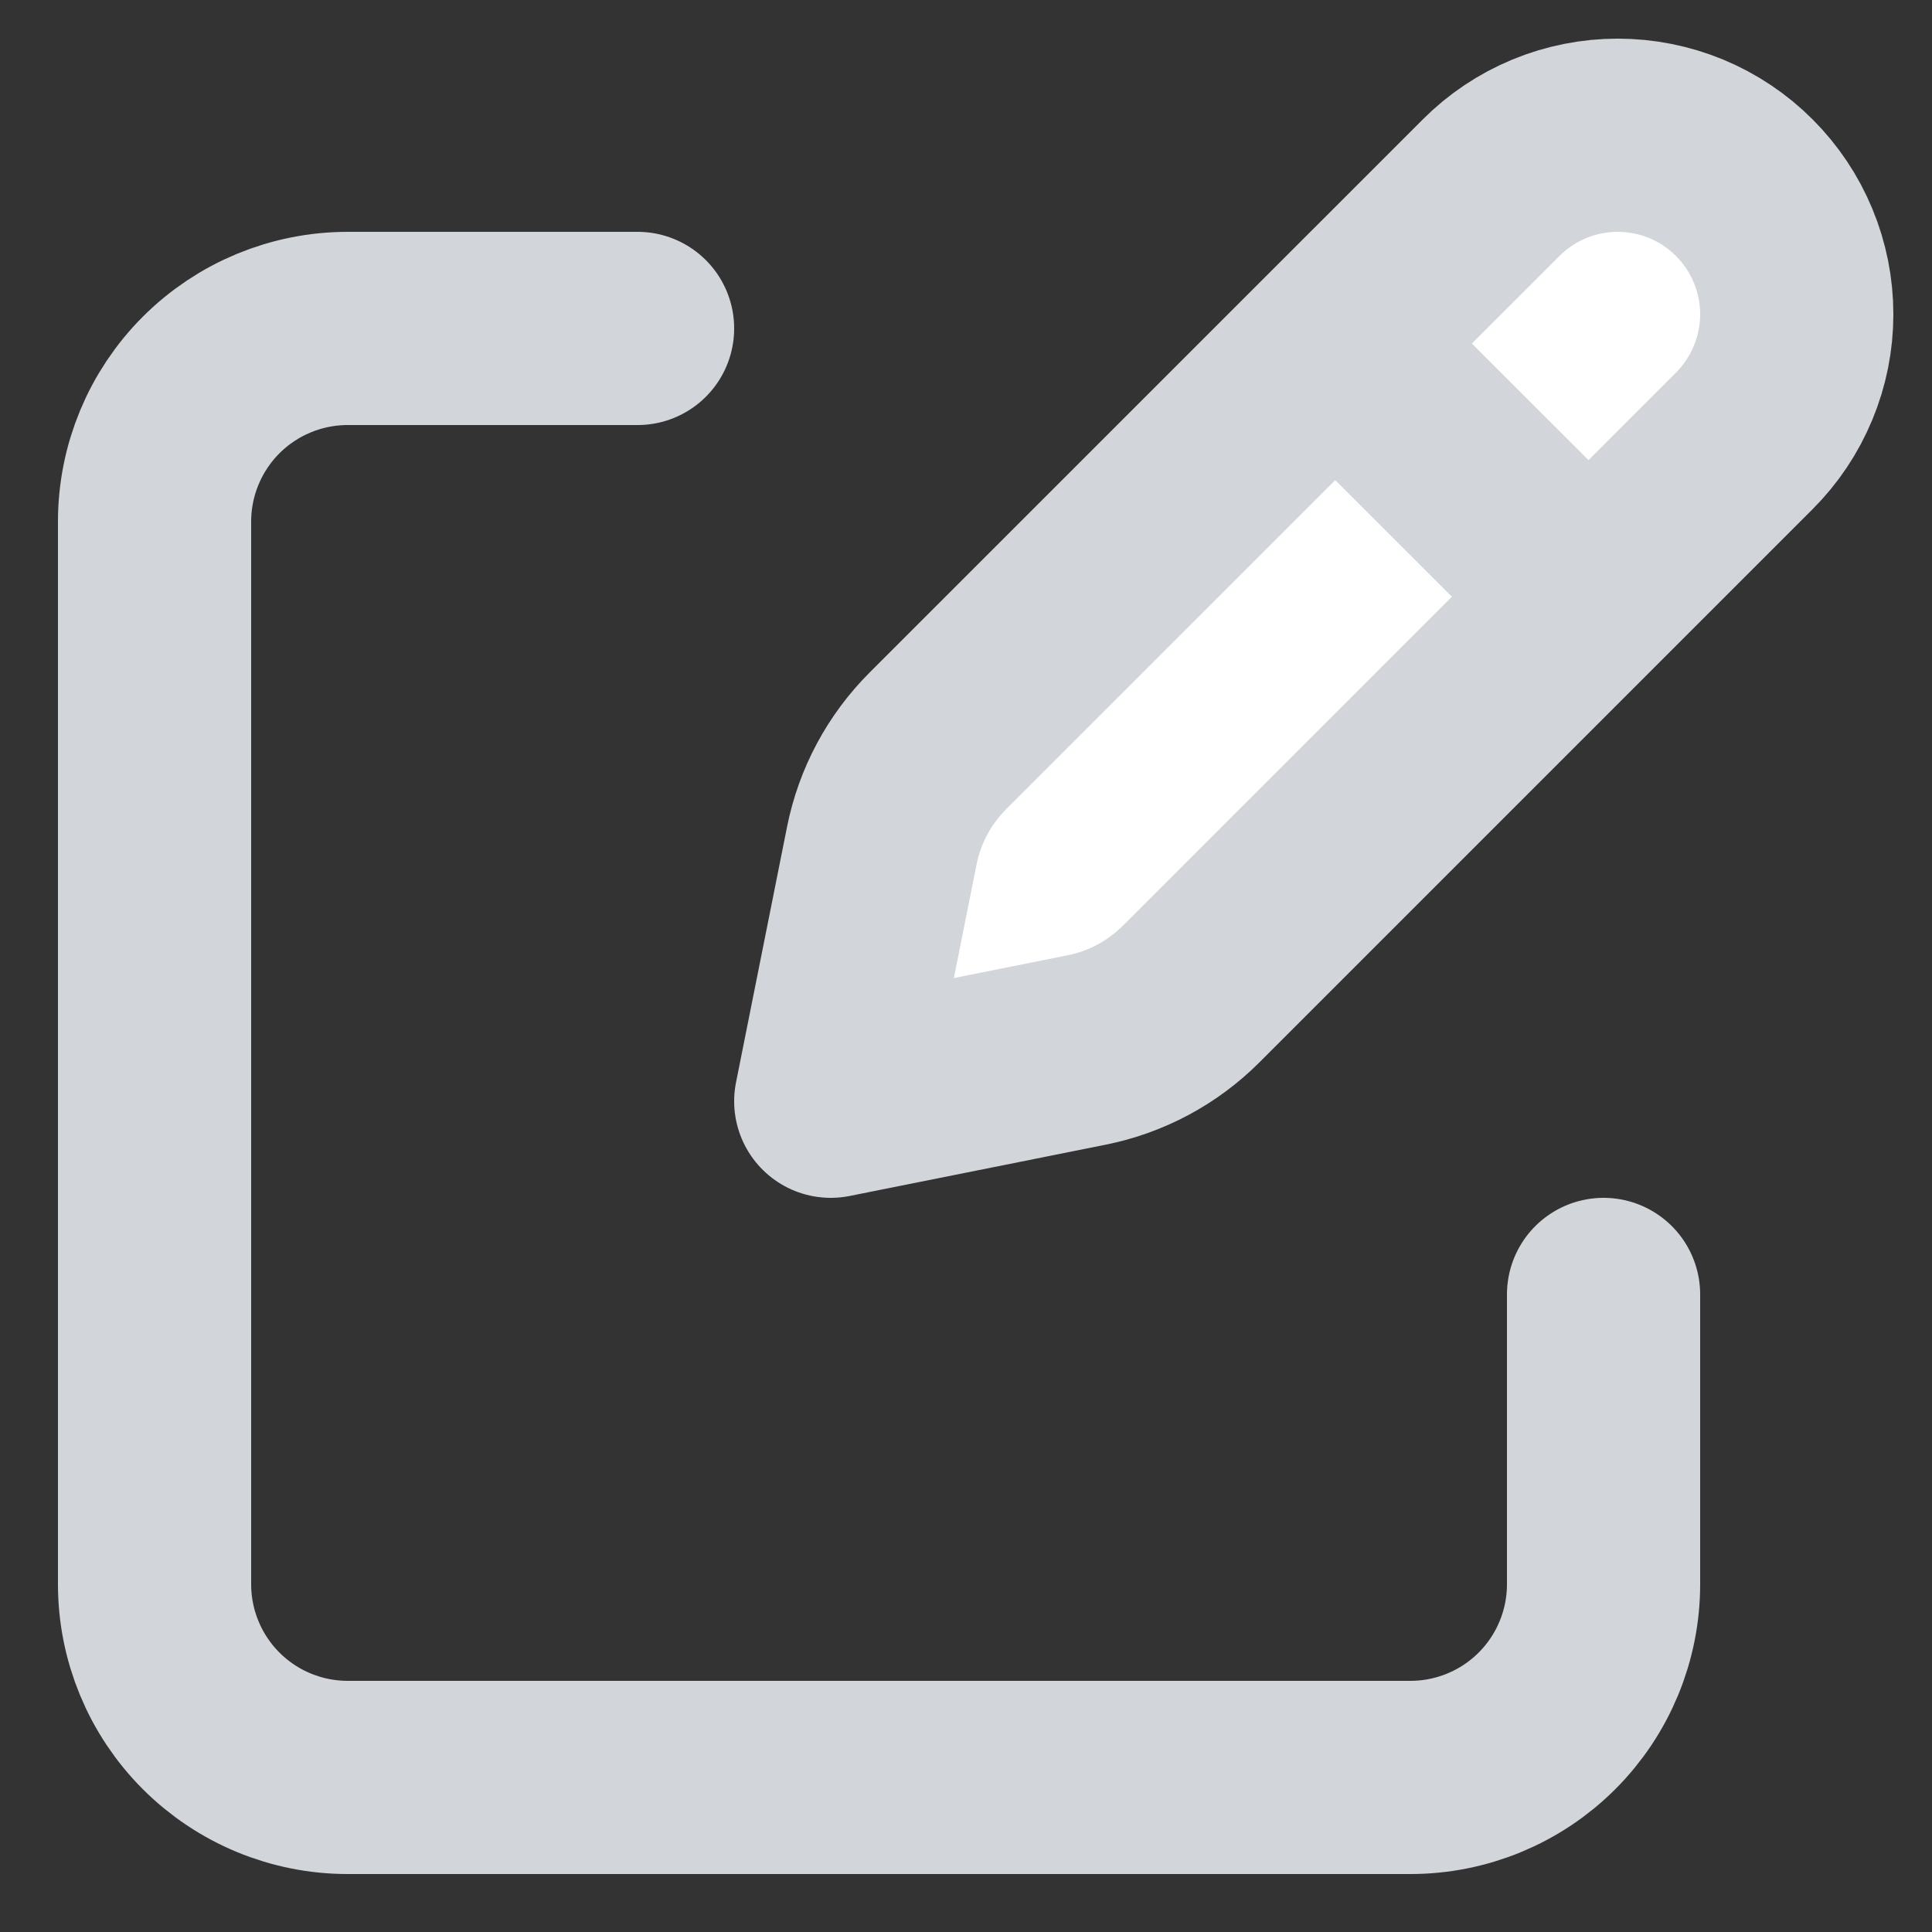 <svg width="25" height="25" viewBox="0 0 25 25" fill="none" xmlns="http://www.w3.org/2000/svg">
<rect x="0" y="0" width="25" height="25" fill="#333333" stroke="none"/>
<path d="M17.593 4.76L20.24 7.406L17.593 4.76ZM19.295 2.429L12.136 9.587C11.766 9.957 11.514 10.427 11.411 10.94L10.75 14.25L14.06 13.587C14.572 13.485 15.043 13.233 15.412 12.864L22.571 5.705C22.786 5.49 22.957 5.234 23.073 4.953C23.19 4.672 23.25 4.371 23.25 4.067C23.25 3.762 23.19 3.461 23.073 3.18C22.957 2.899 22.786 2.644 22.571 2.429C22.356 2.213 22.101 2.043 21.82 1.926C21.539 1.81 21.237 1.75 20.933 1.75C20.629 1.75 20.328 1.81 20.047 1.926C19.765 2.043 19.51 2.213 19.295 2.429Z" fill="white"/>
<path d="M17.593 4.76L20.24 7.406M19.295 2.429L12.136 9.587C11.766 9.957 11.514 10.427 11.411 10.94L10.75 14.25L14.06 13.587C14.572 13.485 15.043 13.233 15.412 12.864L22.571 5.705C22.786 5.49 22.957 5.234 23.073 4.953C23.19 4.672 23.25 4.371 23.25 4.067C23.25 3.762 23.19 3.461 23.073 3.18C22.957 2.899 22.786 2.644 22.571 2.429C22.356 2.213 22.101 2.043 21.82 1.926C21.539 1.81 21.237 1.75 20.933 1.75C20.629 1.75 20.328 1.81 20.047 1.926C19.765 2.043 19.51 2.213 19.295 2.429V2.429Z" stroke="#D2D5DA" stroke-width="2.5" stroke-linecap="round" stroke-linejoin="round"/>
<path d="M20.75 16.75V20.5C20.75 21.163 20.487 21.799 20.018 22.268C19.549 22.737 18.913 23 18.25 23H4.5C3.837 23 3.201 22.737 2.732 22.268C2.263 21.799 2 21.163 2 20.5V6.75C2 6.087 2.263 5.451 2.732 4.982C3.201 4.513 3.837 4.25 4.5 4.25H8.25" stroke="#D2D5DA" stroke-width="2.5" stroke-linecap="round" stroke-linejoin="round"/>
</svg>
